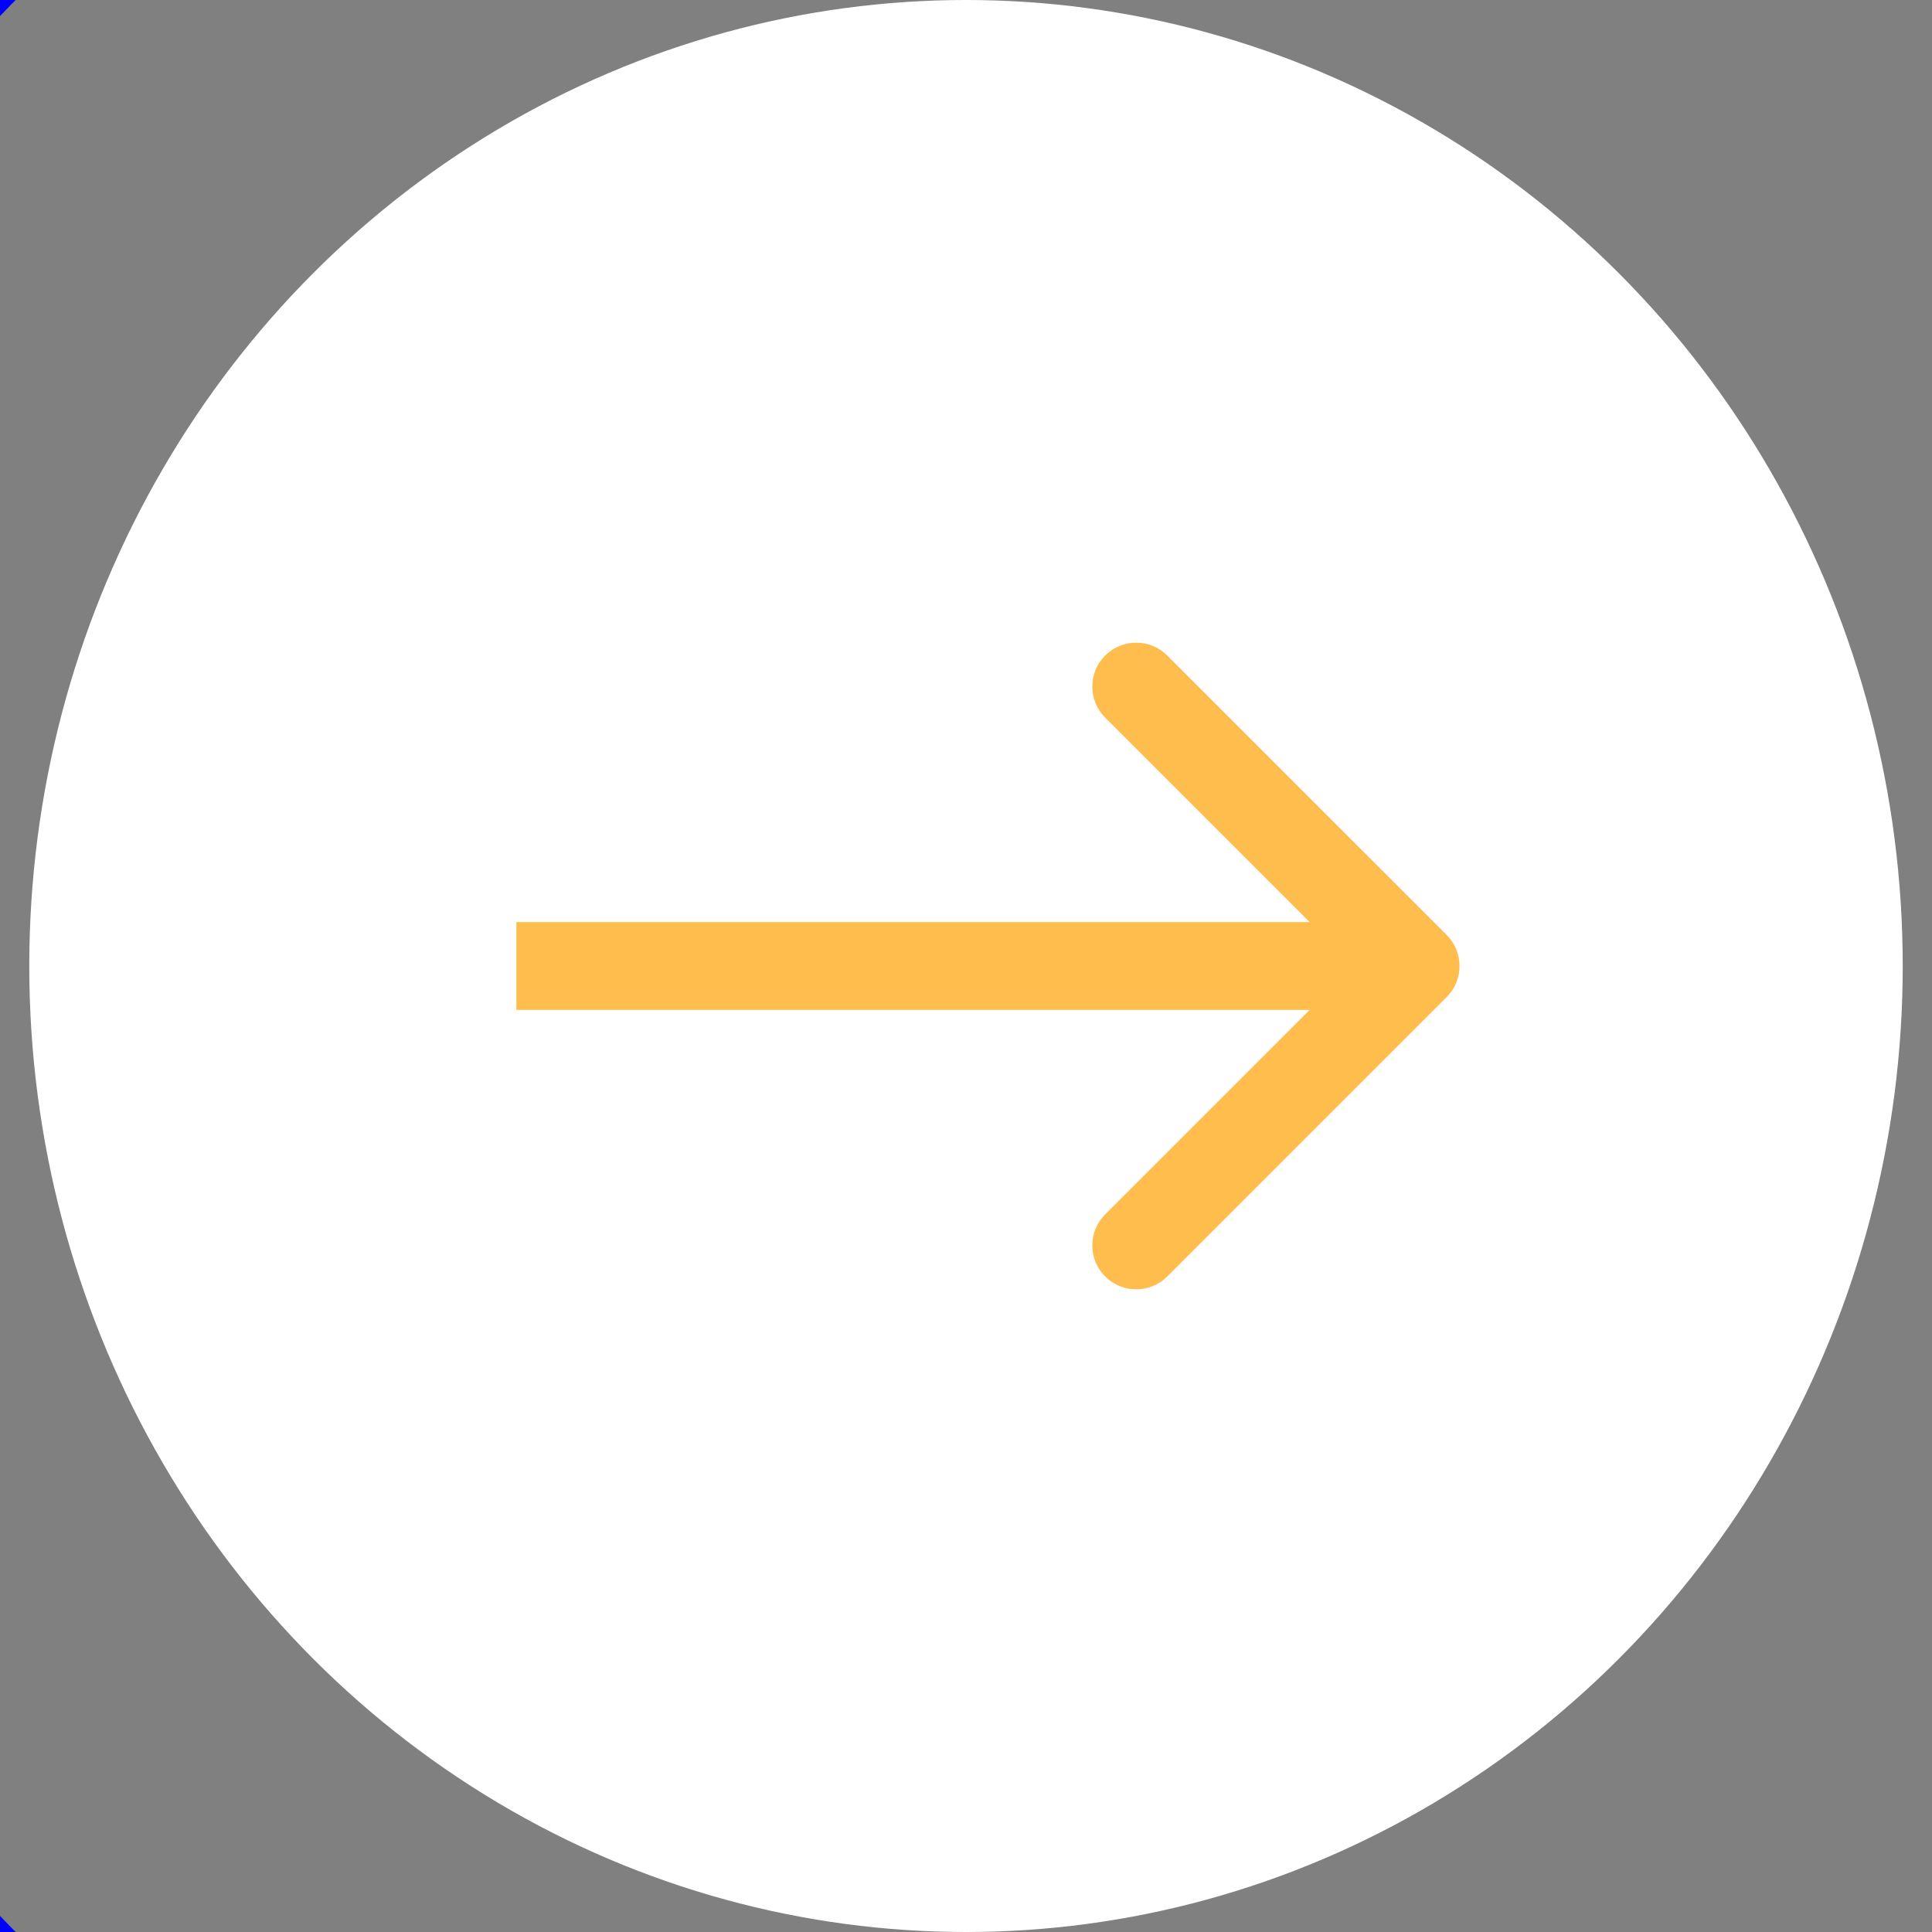 <svg width="33" height="33" viewBox="0 0 33 33" fill="none" xmlns="http://www.w3.org/2000/svg">
  <rect x="0" y="0" width="33" height="33" fill="#808080" stroke="none"/>
  <!-- Fond transparent -->
  <rect width="33" height="33" fill="none"/>
  <g id="Accueil V3" clip-path="url(#clip0_67_9)">
    <!-- Rectangle de fond transparent -->
    <rect width="1920" height="8048" transform="translate(-818 -677)" fill="none"/>
    <g id="Hero Gradient">
      <g id="Hero blanc">
        <g id="Frame 10">
          <!-- Rectangle de fond transparent -->
          <rect width="1920" height="1080" transform="translate(-818 -677)" fill="none"/>
          <g id="Frame 8">
            <g id="btn">
              <!-- Contour du bouton bleu -->
              <path d="M17 -7.5H266C279.255 -7.5 290 3.245 290 16.5C290 29.755 279.255 40.5 266 40.5H17C3.745 40.5 -7 29.755 -7 16.5C-7 3.245 3.745 -7.5 17 -7.5Z" stroke="#0000FF"/>
              <g id="Group 5">
                <!-- Ellipse blanche -->
                <ellipse id="Ellipse 2" cx="16.5" cy="16.5" rx="16" ry="16.5" fill="#FFFFFF"/>
                <!-- Flèche en orange (#ffbd4e) -->
                <path id="Arrow 1" d="M24.711 17.03C25.003 16.737 25.003 16.263 24.711 15.97L19.938 11.197C19.645 10.904 19.17 10.904 18.877 11.197C18.584 11.49 18.584 11.964 18.877 12.257L23.12 16.5L18.877 20.743C18.584 21.035 18.584 21.51 18.877 21.803C19.17 22.096 19.645 22.096 19.938 21.803L24.711 17.03ZM8.82 17.25L24.18 17.25L24.18 15.75L8.82 15.75L8.82 17.25Z" fill="#ffbd4e"/>
              </g>
            </g>
          </g>
        </g>
      </g>
    </g>
  </g>
  <defs>
    <linearGradient id="paint0_linear_67_9" x1="984" y1="171.5" x2="984" y2="888.5" gradientUnits="userSpaceOnUse">
      <stop offset="0.415" stop-color="none"/>
      <stop offset="0.95" stop-color="none"/>
    </linearGradient>
    <clipPath id="clip0_67_9">
      <rect width="1920" height="8048" fill="white" transform="translate(-818 -677)"/>
    </clipPath>
  </defs>
</svg>

